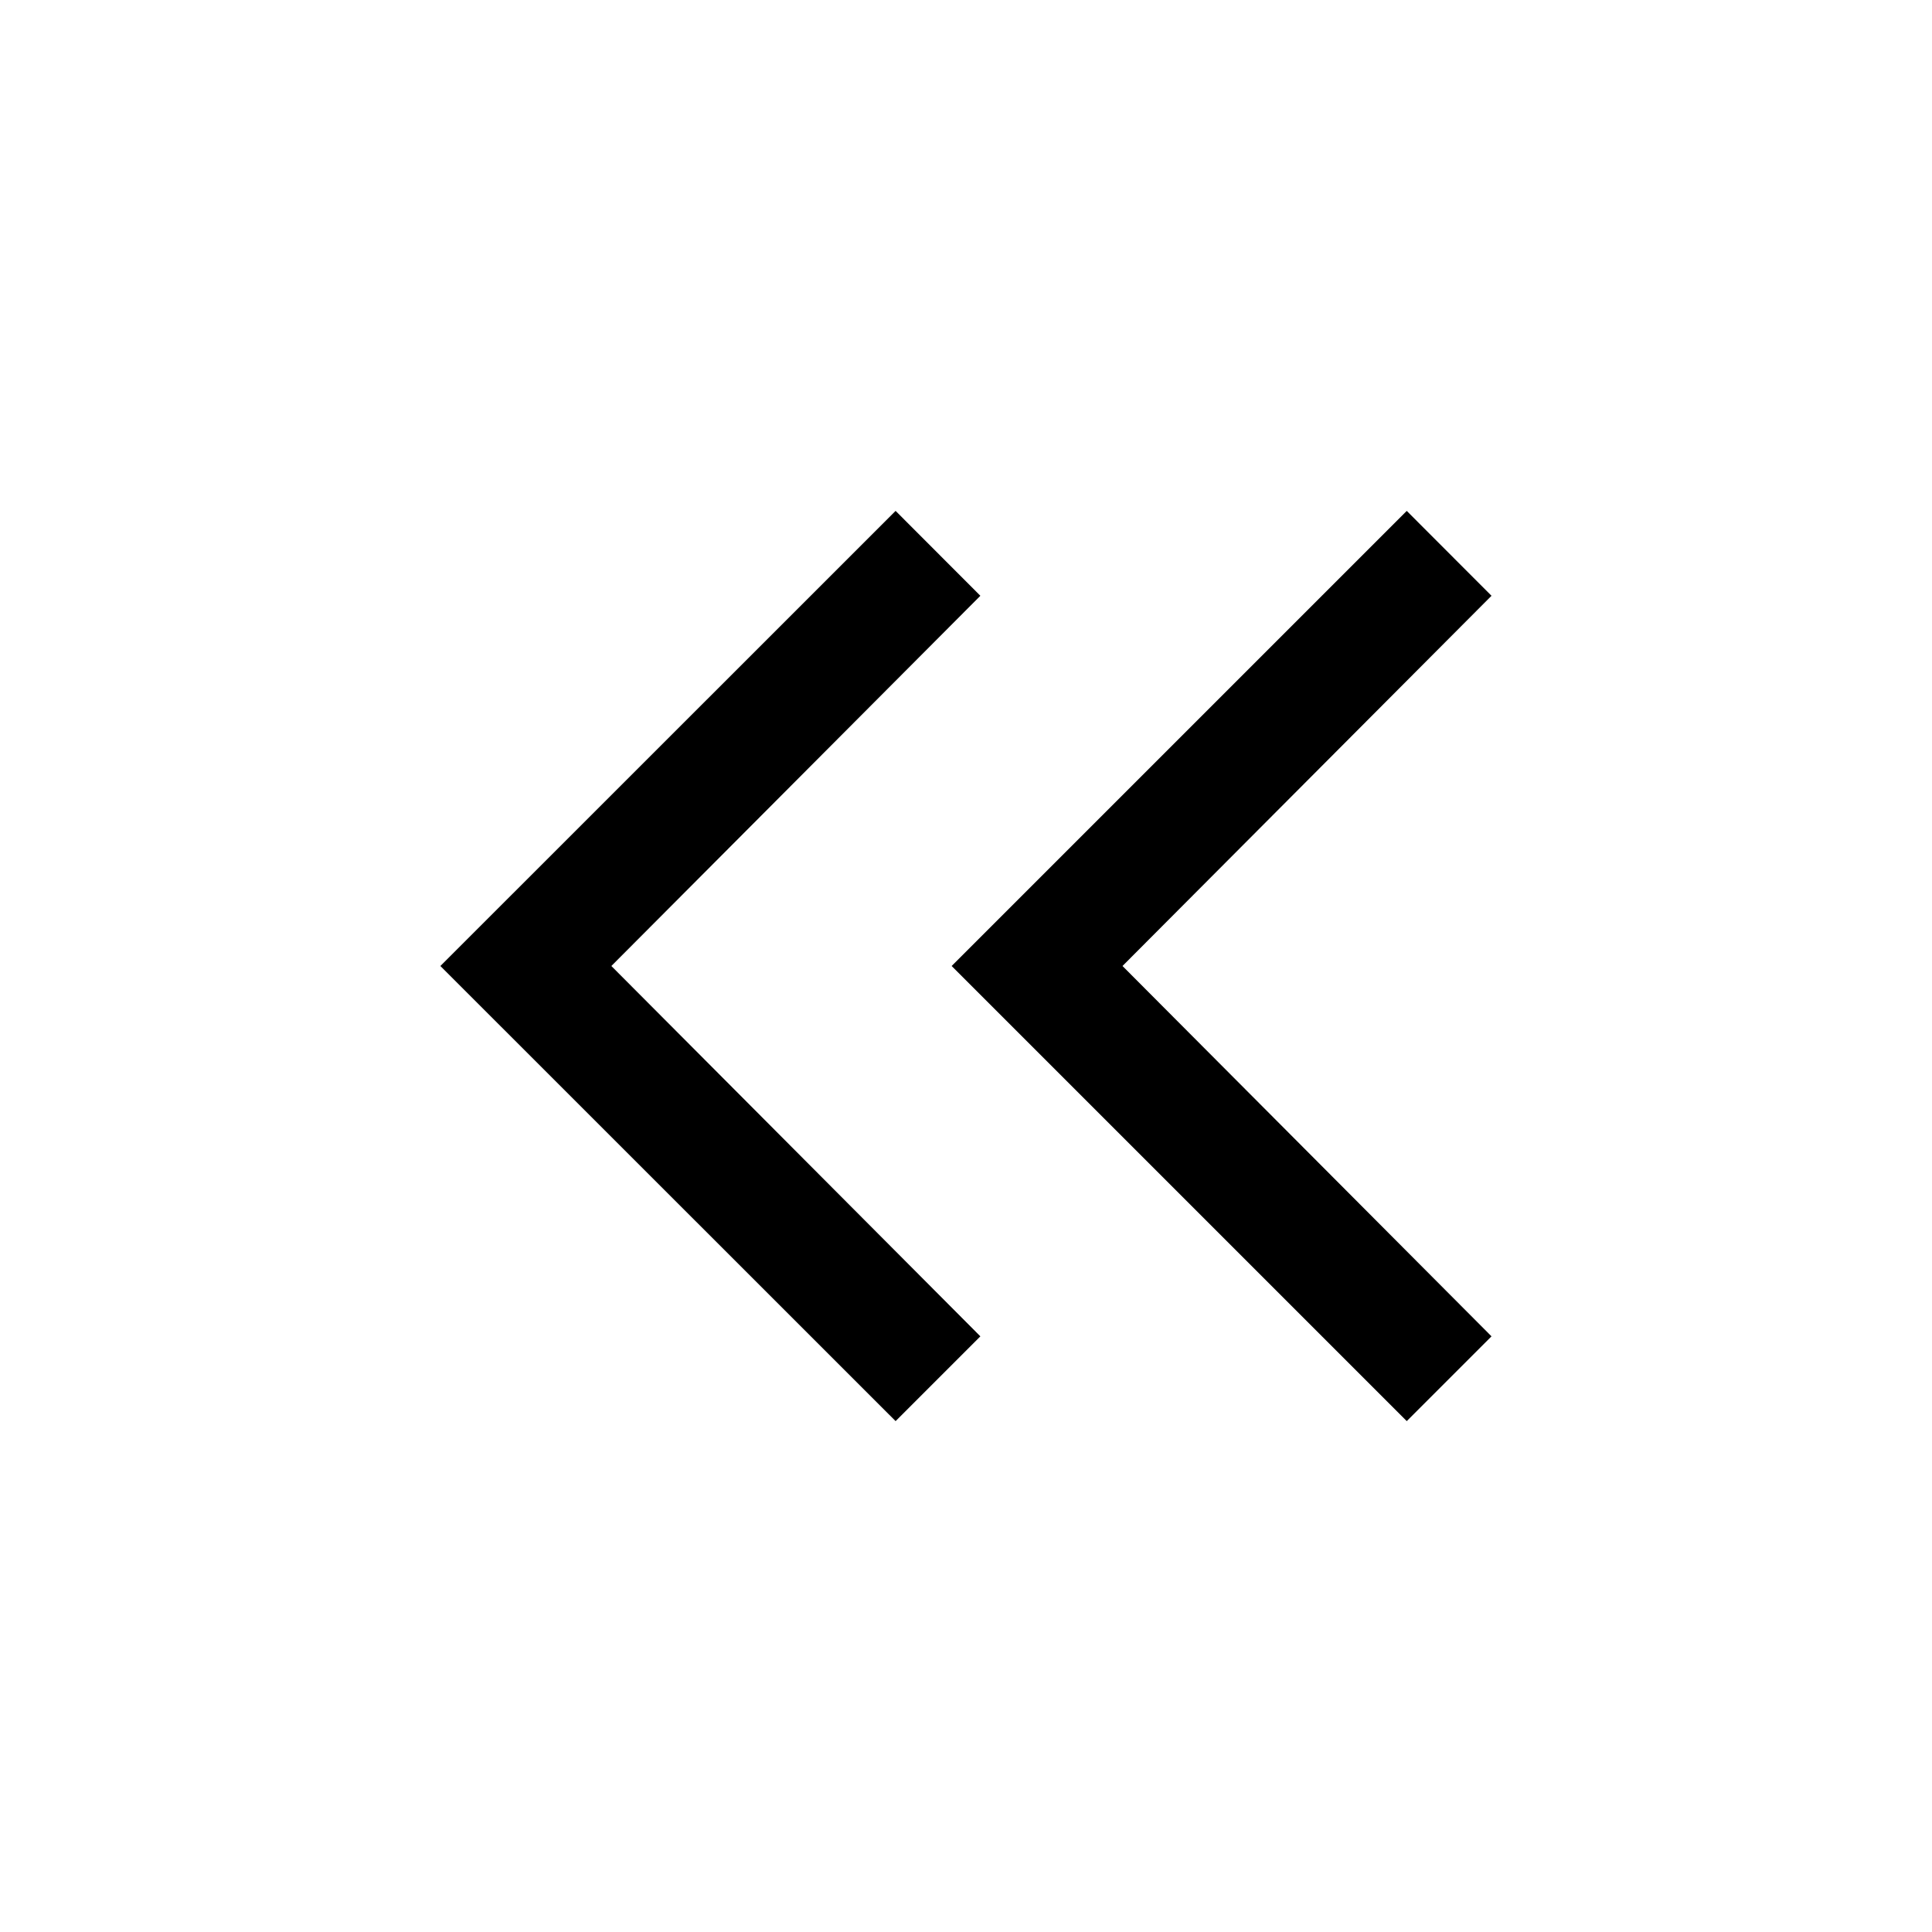 <svg width="16" height="16" viewBox="0 0 16 16" fill="none" xmlns="http://www.w3.org/2000/svg">
<path d="M7.417 11.769L3.647 8L7.417 4.231L8.119 4.934L5.063 8L8.119 11.067L7.417 11.769ZM11.65 11.769L7.881 8L11.65 4.231L12.352 4.934L9.296 8L12.352 11.067L11.65 11.769Z" fill="black"/>
</svg>
